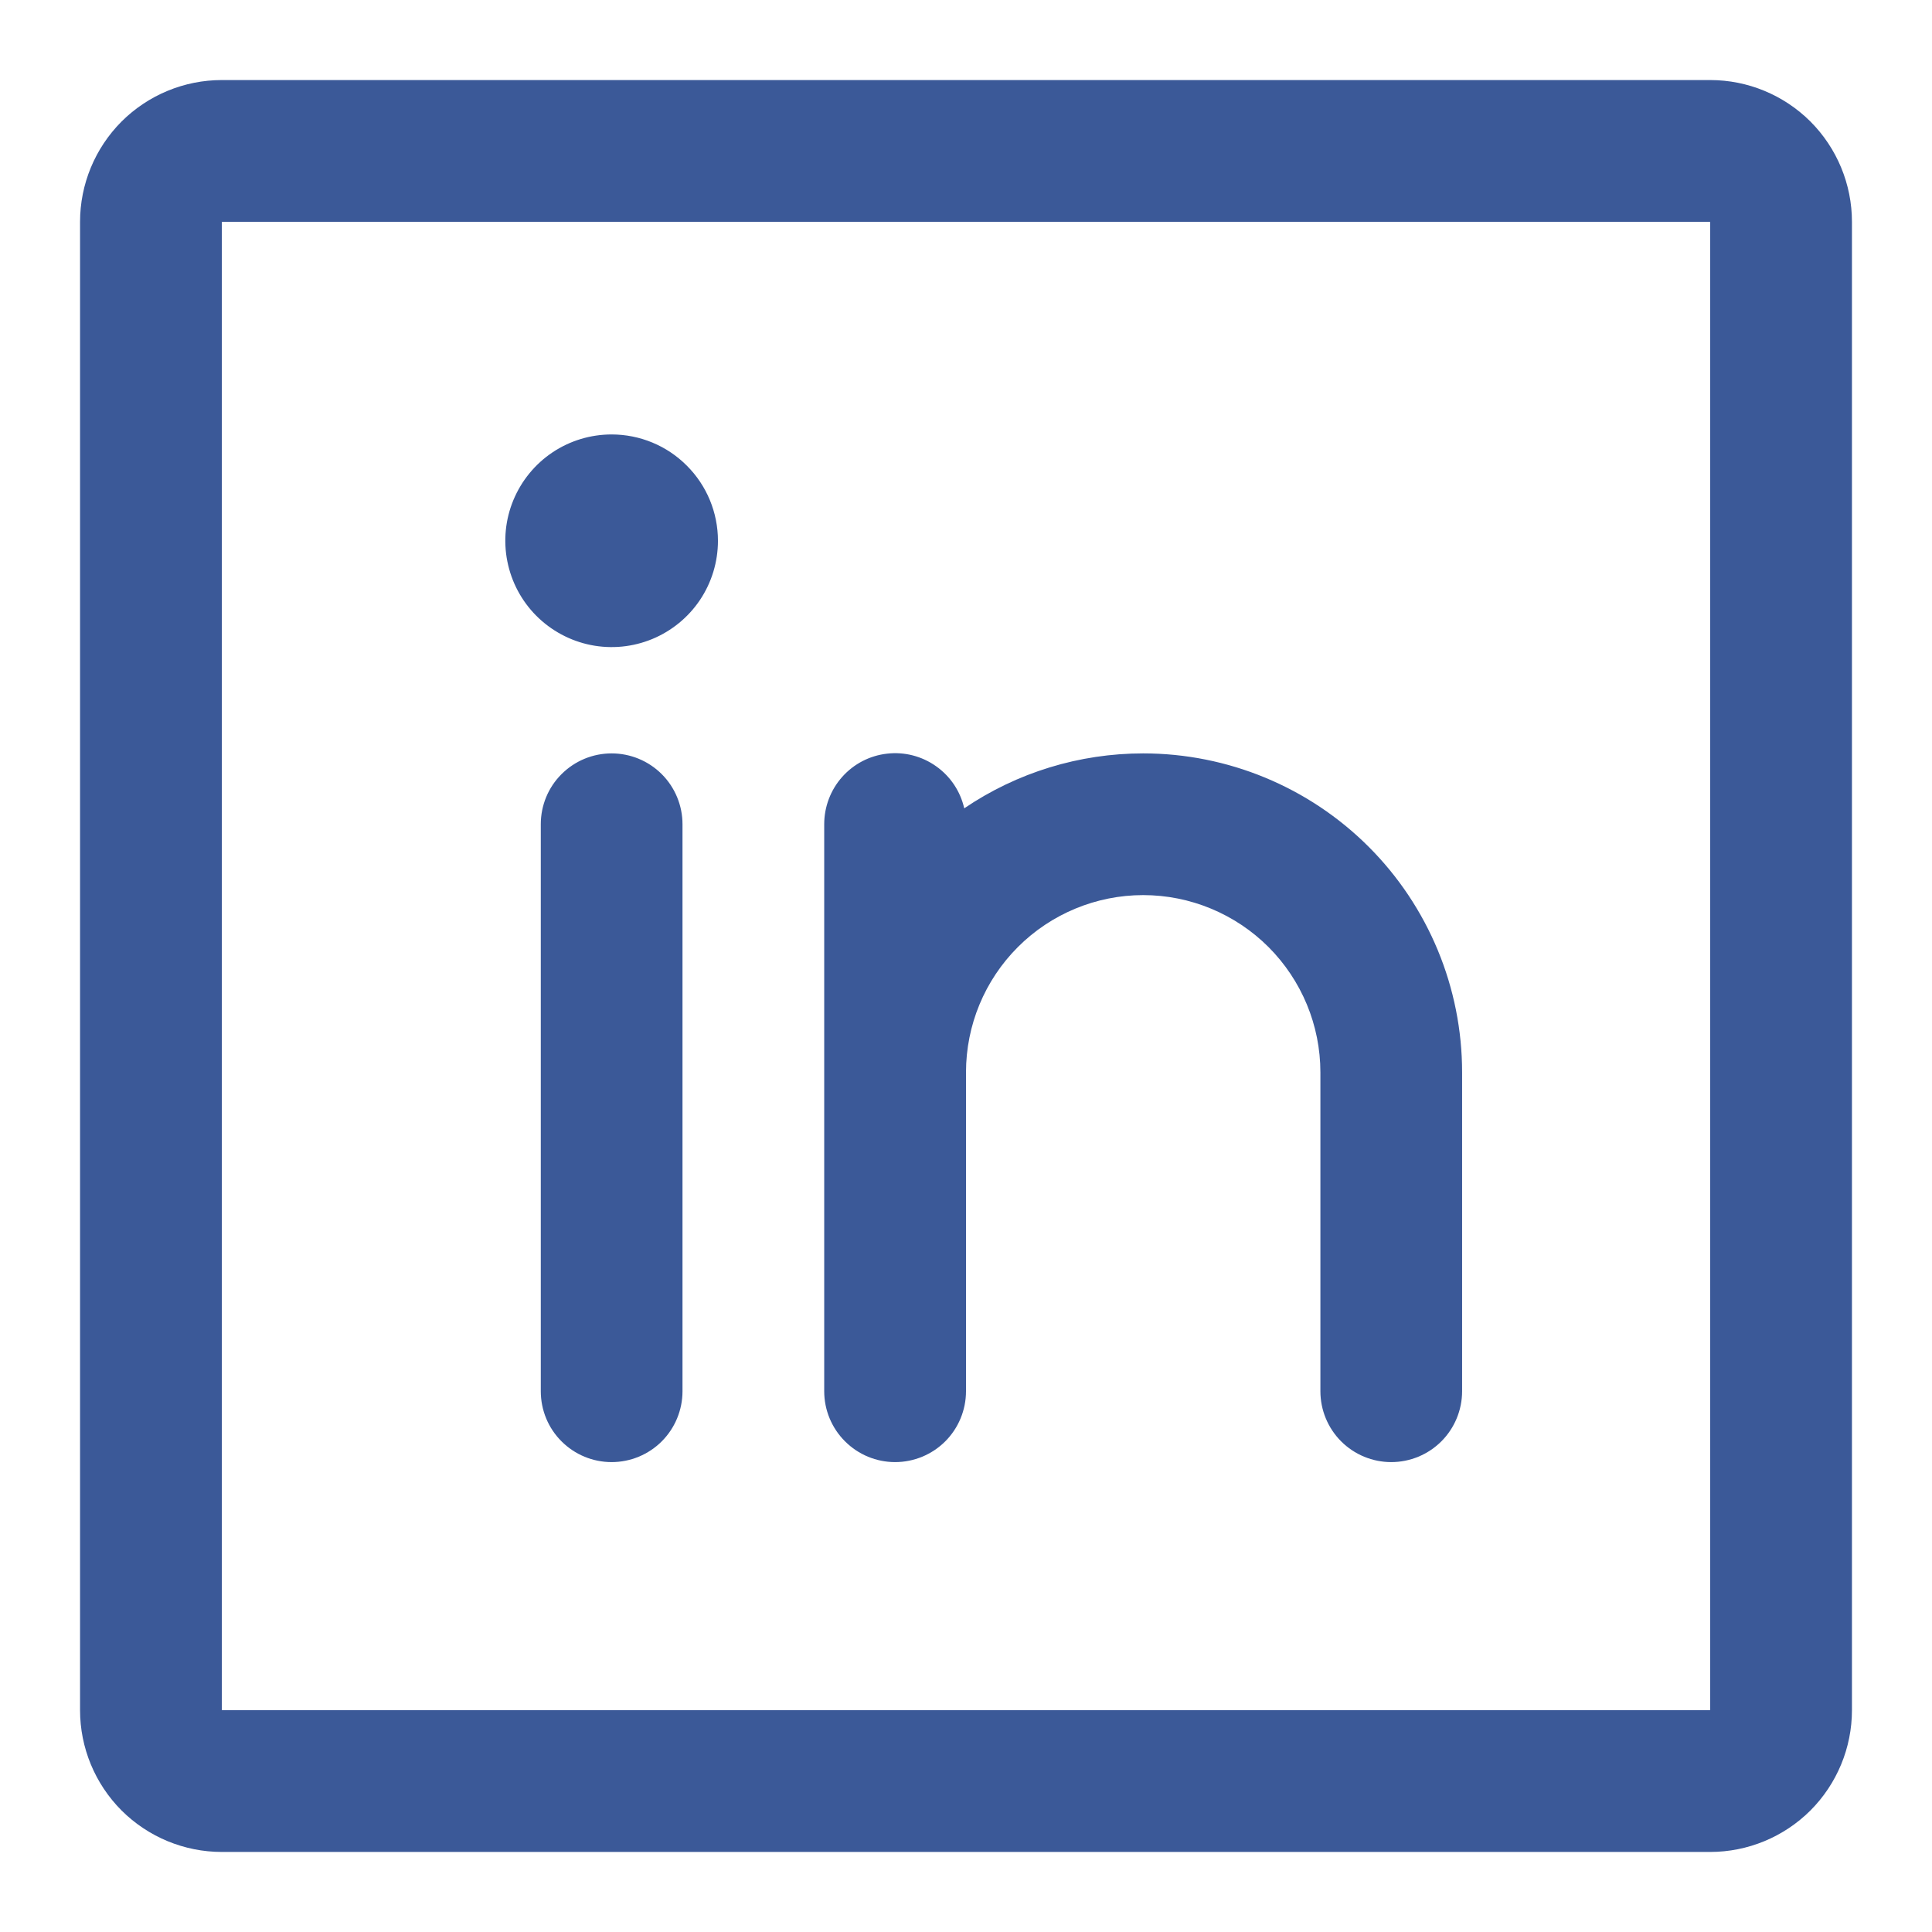 <svg width="23" height="23" viewBox="0 0 23 23" fill="none" xmlns="http://www.w3.org/2000/svg">
<path d="M8.547 6.438C8.547 6.688 8.473 6.933 8.334 7.141C8.195 7.349 7.997 7.511 7.766 7.607C7.534 7.703 7.28 7.728 7.034 7.679C6.789 7.63 6.563 7.509 6.386 7.332C6.209 7.155 6.089 6.93 6.04 6.684C5.991 6.439 6.016 6.184 6.112 5.953C6.208 5.722 6.37 5.524 6.578 5.385C6.786 5.246 7.031 5.172 7.281 5.172C7.617 5.172 7.939 5.305 8.176 5.543C8.414 5.78 8.547 6.102 8.547 6.438ZM22.047 2.641V20.359C22.047 20.807 21.869 21.236 21.553 21.553C21.236 21.869 20.807 22.047 20.359 22.047H2.641C2.193 22.047 1.764 21.869 1.447 21.553C1.131 21.236 0.953 20.807 0.953 20.359V2.641C0.953 2.193 1.131 1.764 1.447 1.447C1.764 1.131 2.193 0.953 2.641 0.953H20.359C20.807 0.953 21.236 1.131 21.553 1.447C21.869 1.764 22.047 2.193 22.047 2.641ZM20.359 20.359V2.641H2.641V20.359H20.359ZM7.281 8.969C7.057 8.969 6.843 9.058 6.685 9.216C6.526 9.374 6.438 9.589 6.438 9.812V16.562C6.438 16.786 6.526 17.001 6.685 17.159C6.843 17.317 7.057 17.406 7.281 17.406C7.505 17.406 7.72 17.317 7.878 17.159C8.036 17.001 8.125 16.786 8.125 16.562V9.812C8.125 9.589 8.036 9.374 7.878 9.216C7.72 9.058 7.505 8.969 7.281 8.969ZM13.609 8.969C12.85 8.969 12.108 9.196 11.479 9.623C11.433 9.42 11.314 9.242 11.144 9.122C10.975 9.002 10.767 8.948 10.561 8.972C10.354 8.995 10.164 9.094 10.026 9.249C9.888 9.404 9.812 9.605 9.812 9.812V16.562C9.812 16.786 9.901 17.001 10.06 17.159C10.218 17.317 10.432 17.406 10.656 17.406C10.88 17.406 11.095 17.317 11.253 17.159C11.411 17.001 11.5 16.786 11.5 16.562V12.766C11.5 12.206 11.722 11.67 12.118 11.274C12.513 10.879 13.05 10.656 13.609 10.656C14.169 10.656 14.705 10.879 15.101 11.274C15.496 11.67 15.719 12.206 15.719 12.766V16.562C15.719 16.786 15.808 17.001 15.966 17.159C16.124 17.317 16.339 17.406 16.562 17.406C16.786 17.406 17.001 17.317 17.159 17.159C17.317 17.001 17.406 16.786 17.406 16.562V12.766C17.406 11.759 17.006 10.793 16.294 10.081C15.582 9.369 14.616 8.969 13.609 8.969Z" fill="#3B5998"/>
</svg>
